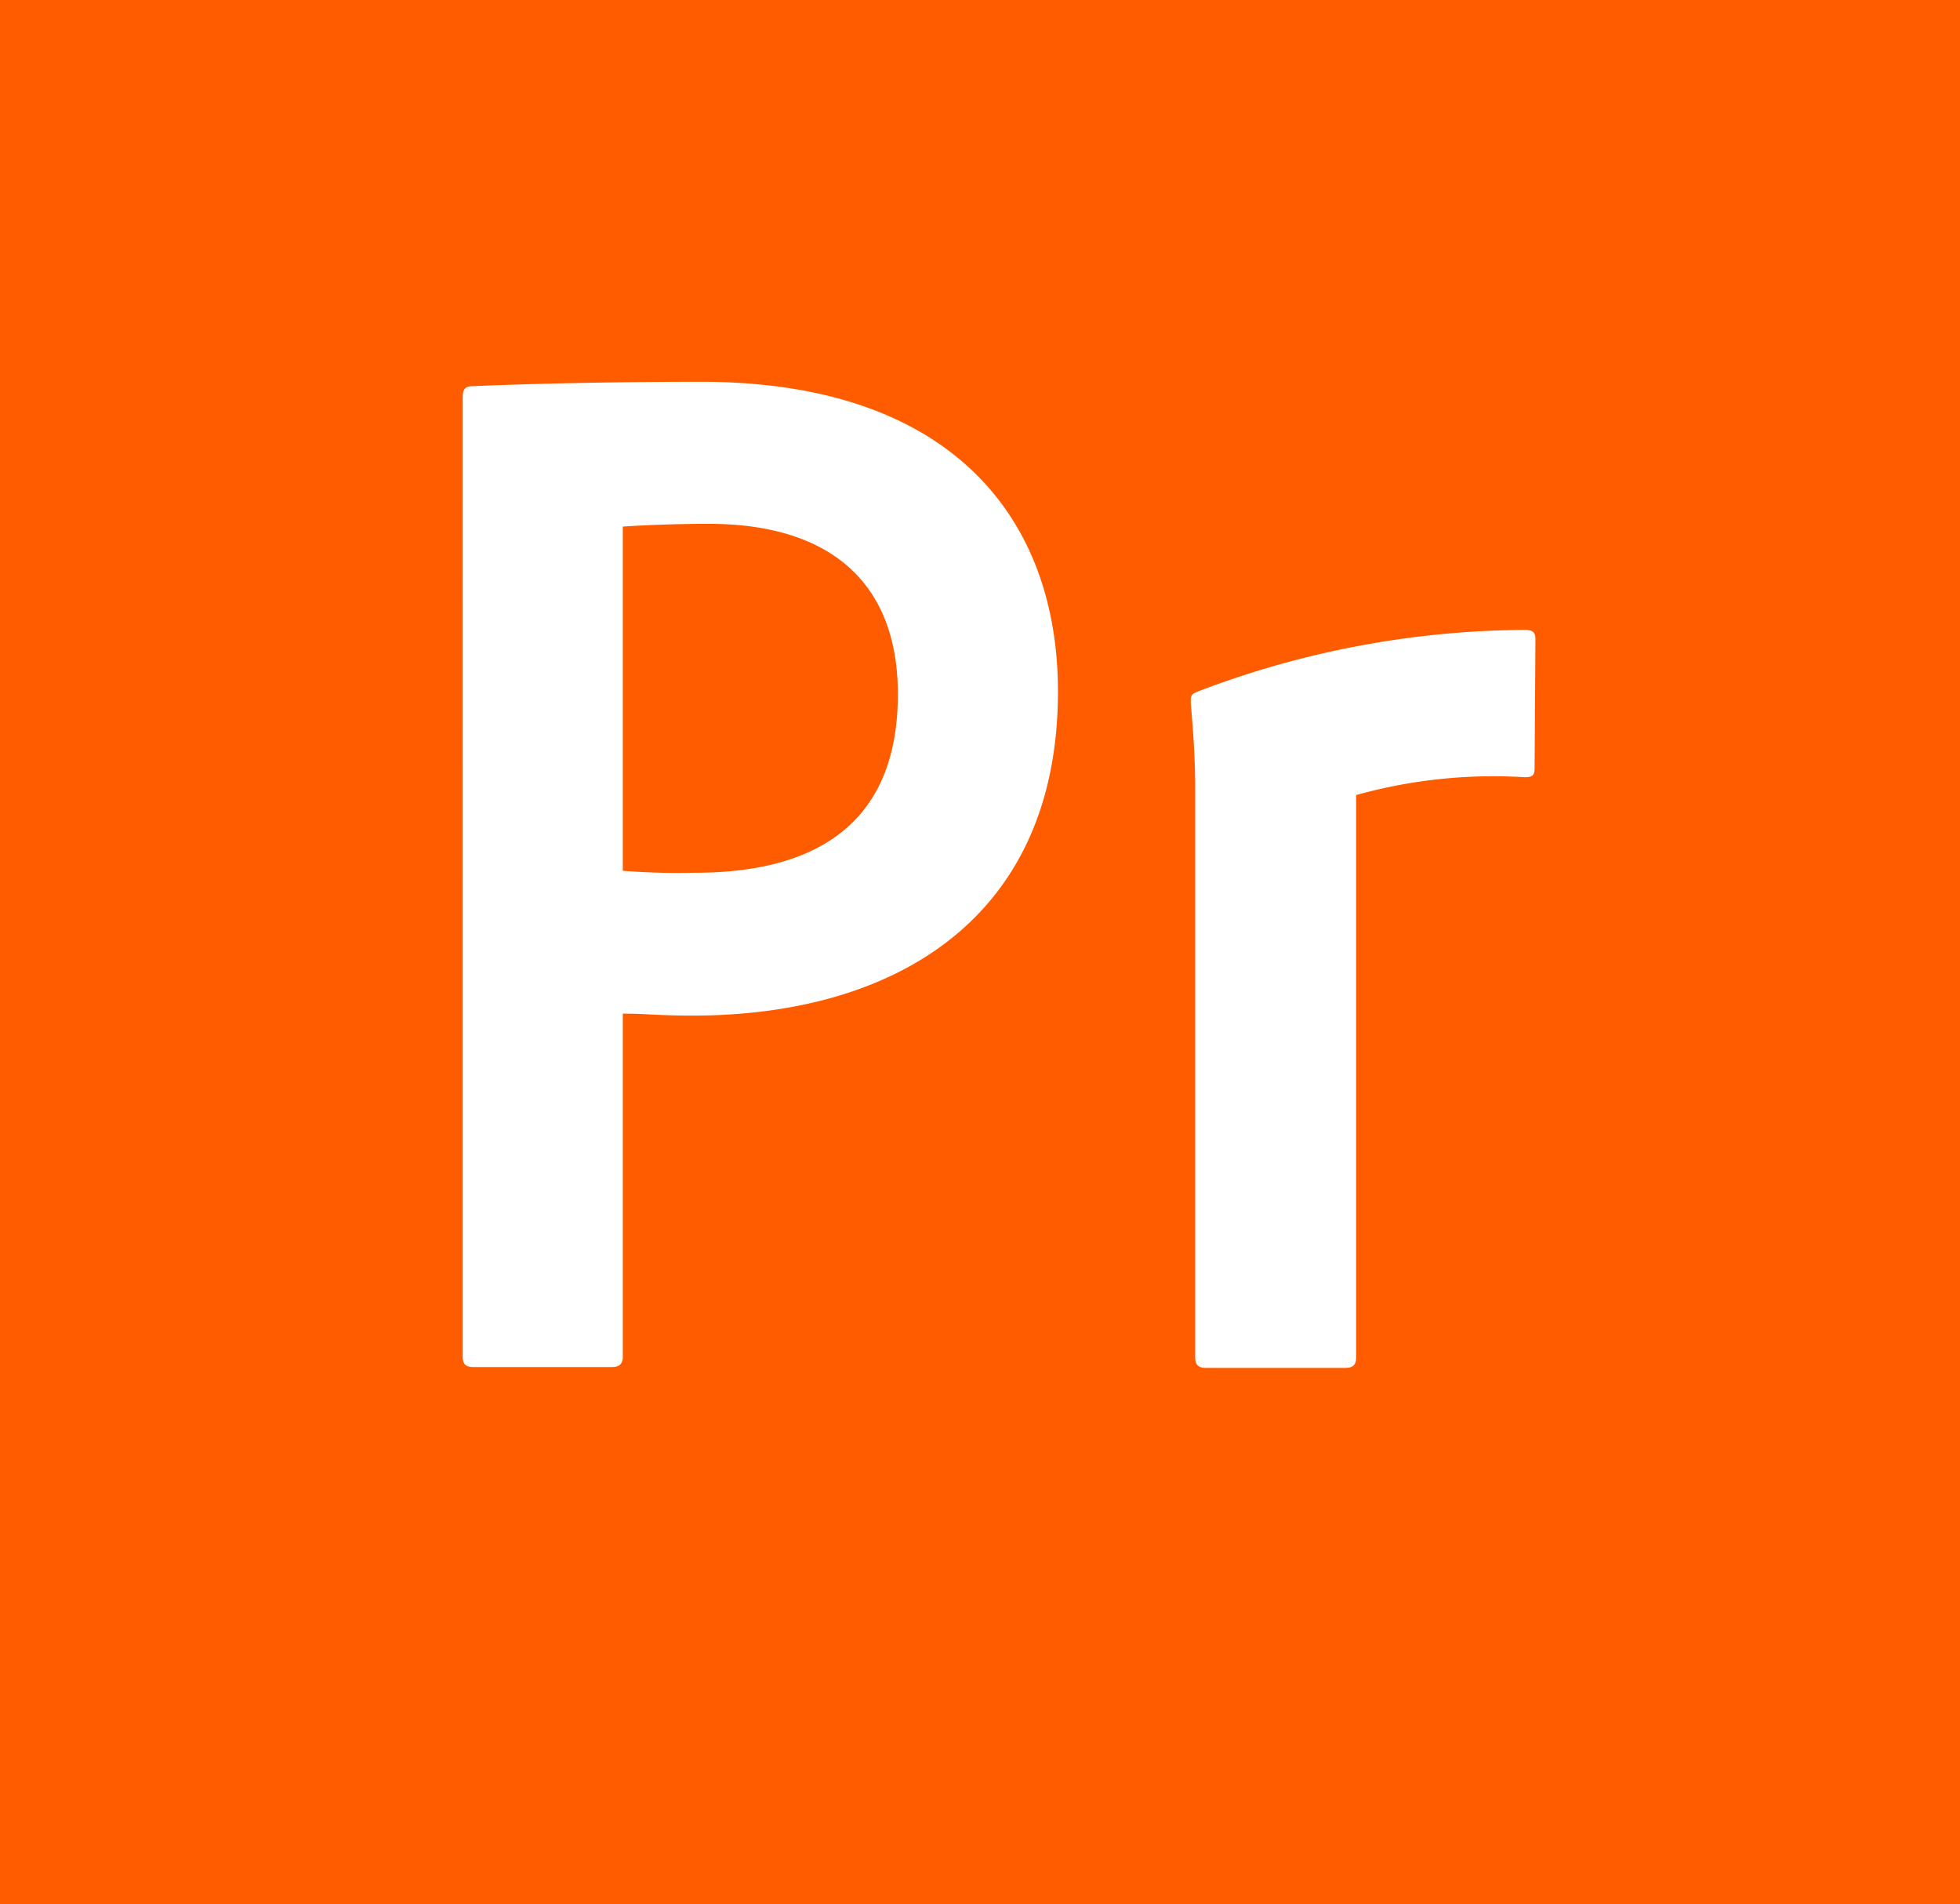 <svg xmlns="http://www.w3.org/2000/svg" viewBox="0 0 70.4 68.38"><defs><style>.cls-1{fill:#ff5c00;}</style></defs><g id="Layer_2" data-name="Layer 2"><g id="Layer_1-2" data-name="Layer 1"><path class="cls-1" d="M25.45,18.81c-1.29,0-2.51.06-3.08.1V31.27a25.85,25.85,0,0,0,2.6.07c3.75,0,7.28-1.32,7.28-6.41C32.25,20.86,29.75,18.81,25.45,18.81Z"/><path class="cls-1" d="M0,0V68.38H70.4V0ZM24.87,36.47c-1.22,0-1.64-.07-2.5-.07V48.71c0,.25-.1.38-.39.38H17c-.26,0-.38-.09-.38-.38V14.26h0c0-.23.06-.39.32-.39,2-.09,5.07-.16,8.24-.16C34.14,13.71,38,18.58,38,24.83,38,33,32.12,36.47,24.87,36.47Zm30.25-8.88c0,.26-.09.32-.35.32a18.37,18.37,0,0,0-6.06.64V48.74c0,.26-.1.38-.39.38h-5c-.26,0-.39-.09-.39-.38V28.36h0c0-.39,0-1.32-.16-3.11,0-.26,0-.32.26-.42a33.31,33.31,0,0,1,11.74-2.21c.26,0,.38.07.38.32Z"/></g></g></svg>